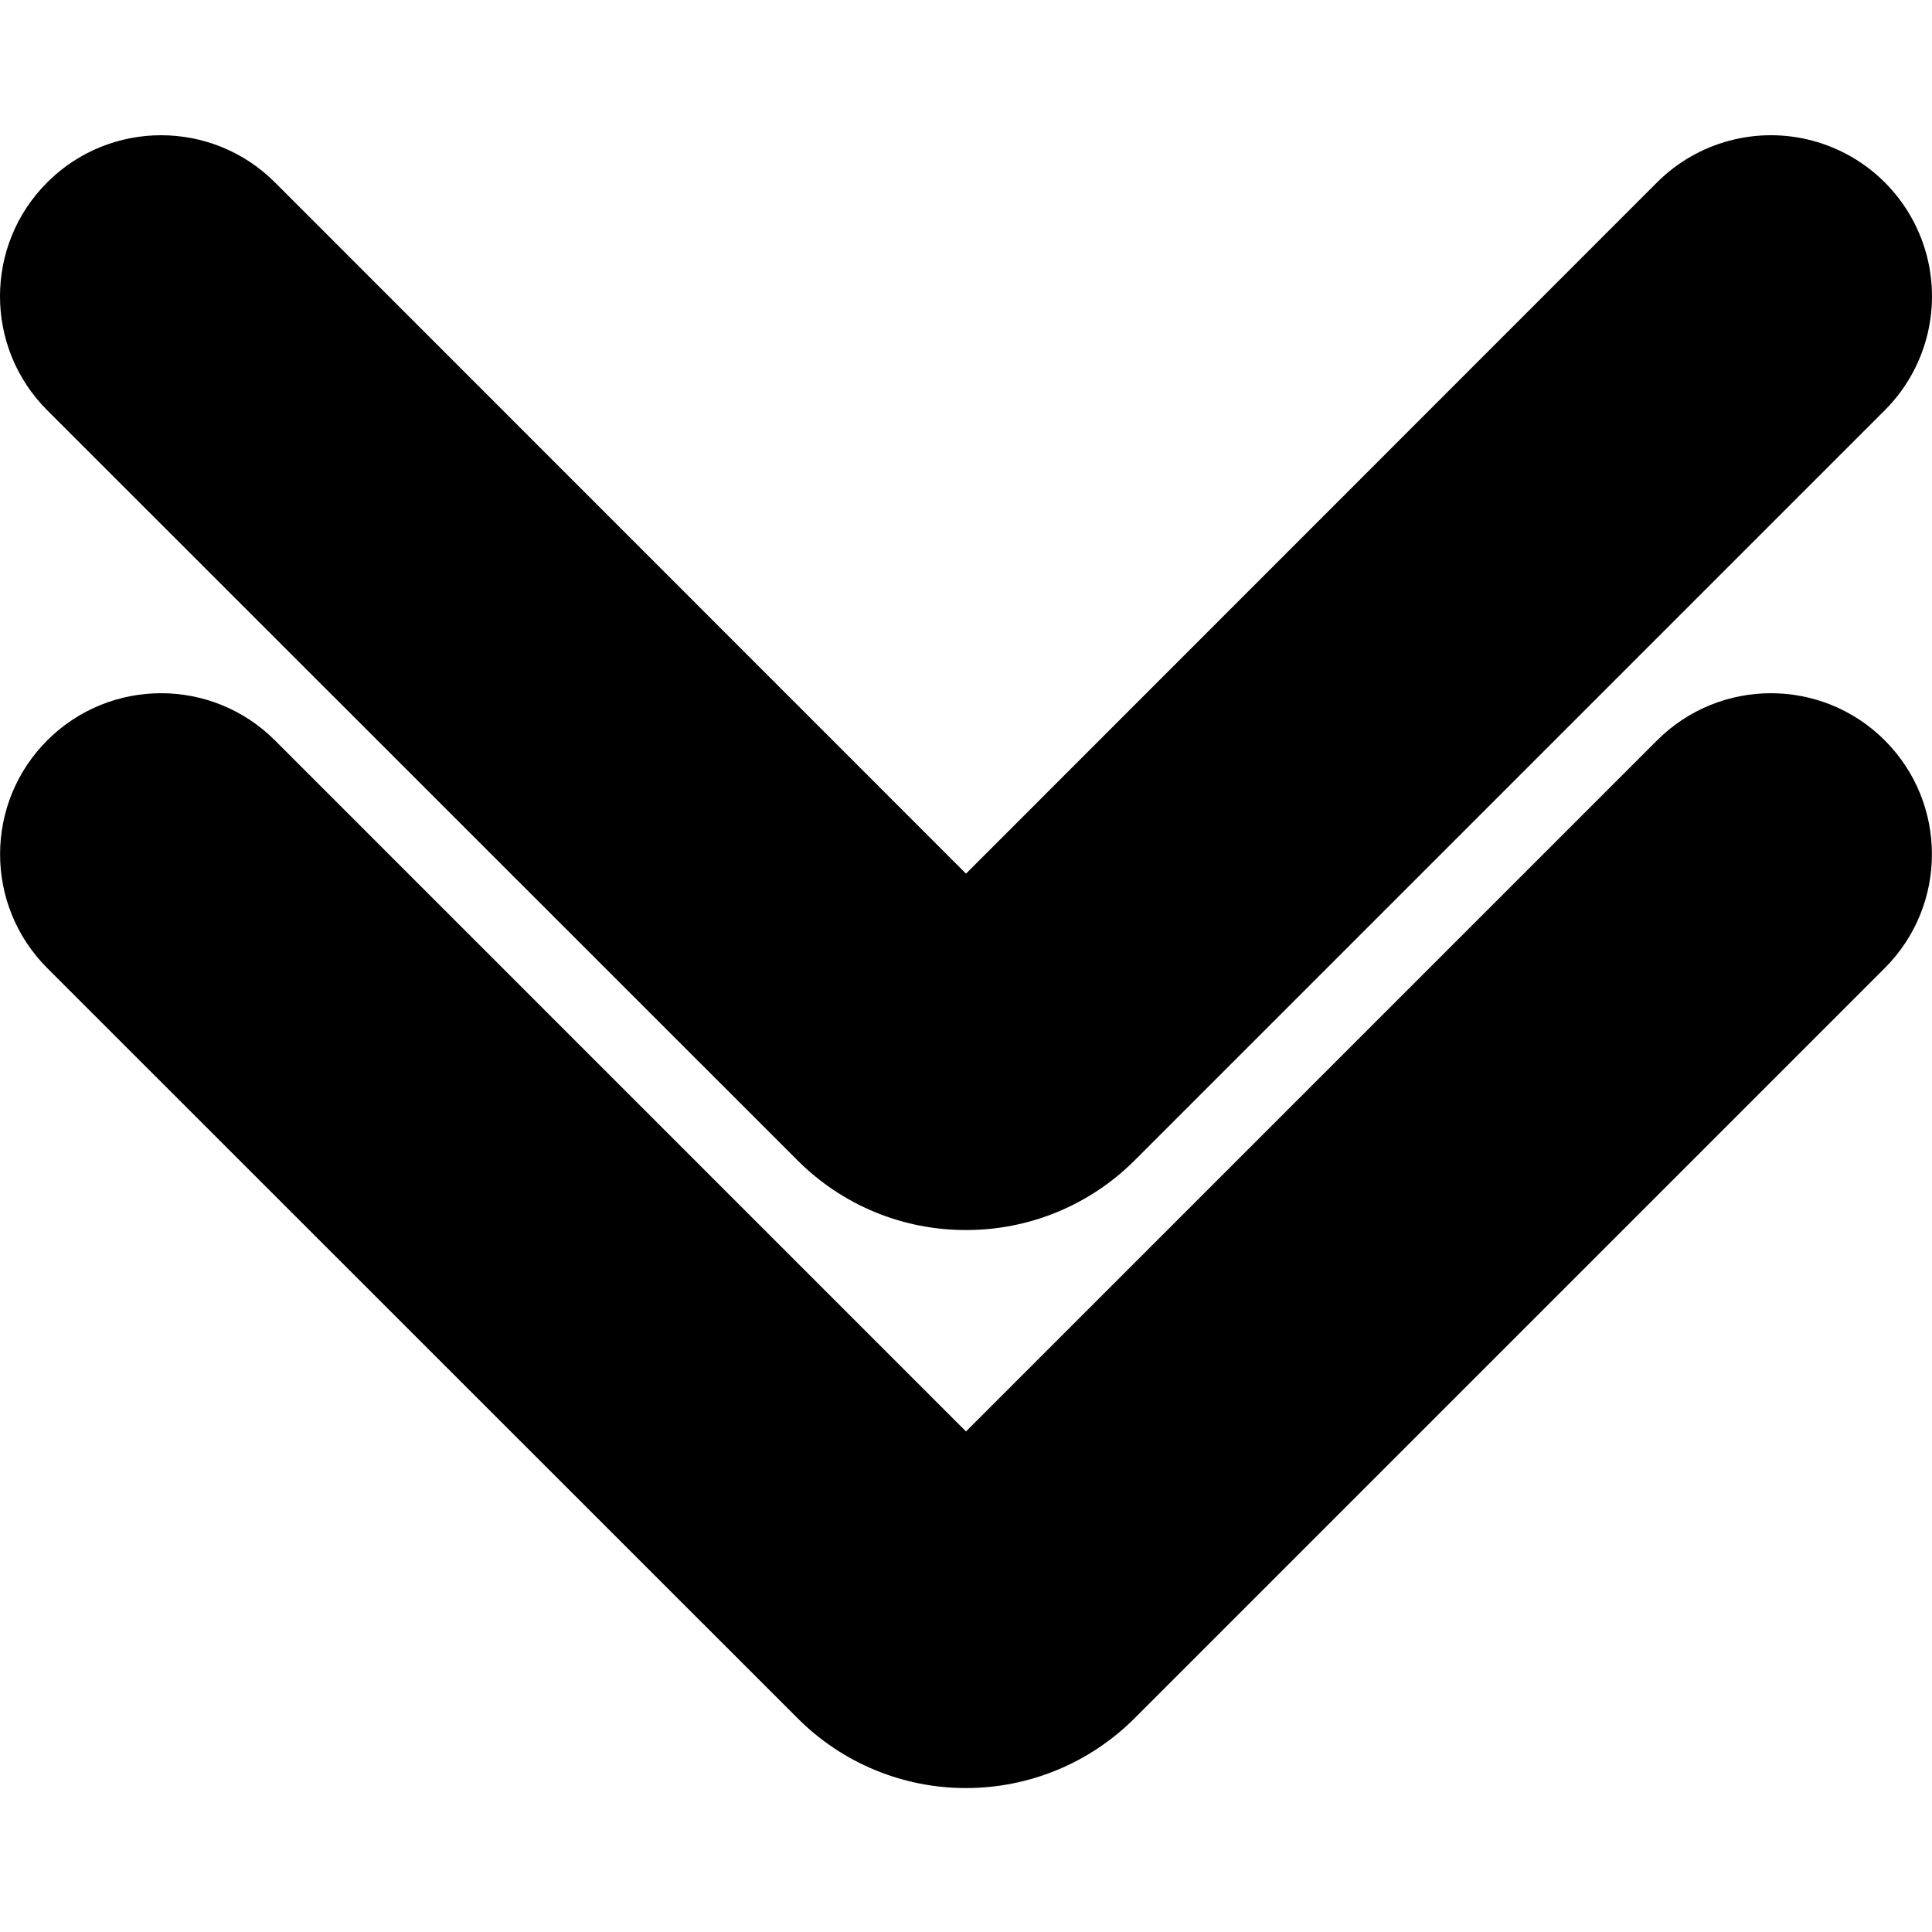<svg width="100" height="100" viewBox="0 0 100 100" fill="none" xmlns="http://www.w3.org/2000/svg">
<g clip-path="url(#clip0)">
<path d="M41.282 60.062C43.592 62.377 46.73 63.675 50 63.666C53.273 63.673 56.413 62.376 58.728 60.062L97.558 21.233C99.664 19.127 100.487 16.057 99.716 13.18C98.945 10.303 96.698 8.055 93.82 7.284C90.943 6.513 87.874 7.336 85.767 9.442L50 45.22L14.232 9.442C10.977 6.186 5.698 6.186 2.442 9.442C-0.814 12.698 -0.814 17.977 2.442 21.233L41.282 60.062Z" fill="black"/>
<path d="M41.282 88.934C43.591 91.252 46.729 92.553 50 92.549C53.274 92.551 56.415 91.251 58.728 88.934L97.558 50.105C100.811 46.849 100.809 41.572 97.553 38.319C94.297 35.066 89.021 35.069 85.768 38.324L50 74.092L14.233 38.324C10.98 35.069 5.703 35.066 2.447 38.319C-0.808 41.572 -0.811 46.849 2.442 50.105L41.282 88.934Z" fill="black"/>
</g>
<defs>
<clipPath id="clip0">
<rect width="100" height="100" fill="white"/>
</clipPath>
</defs>
</svg>

